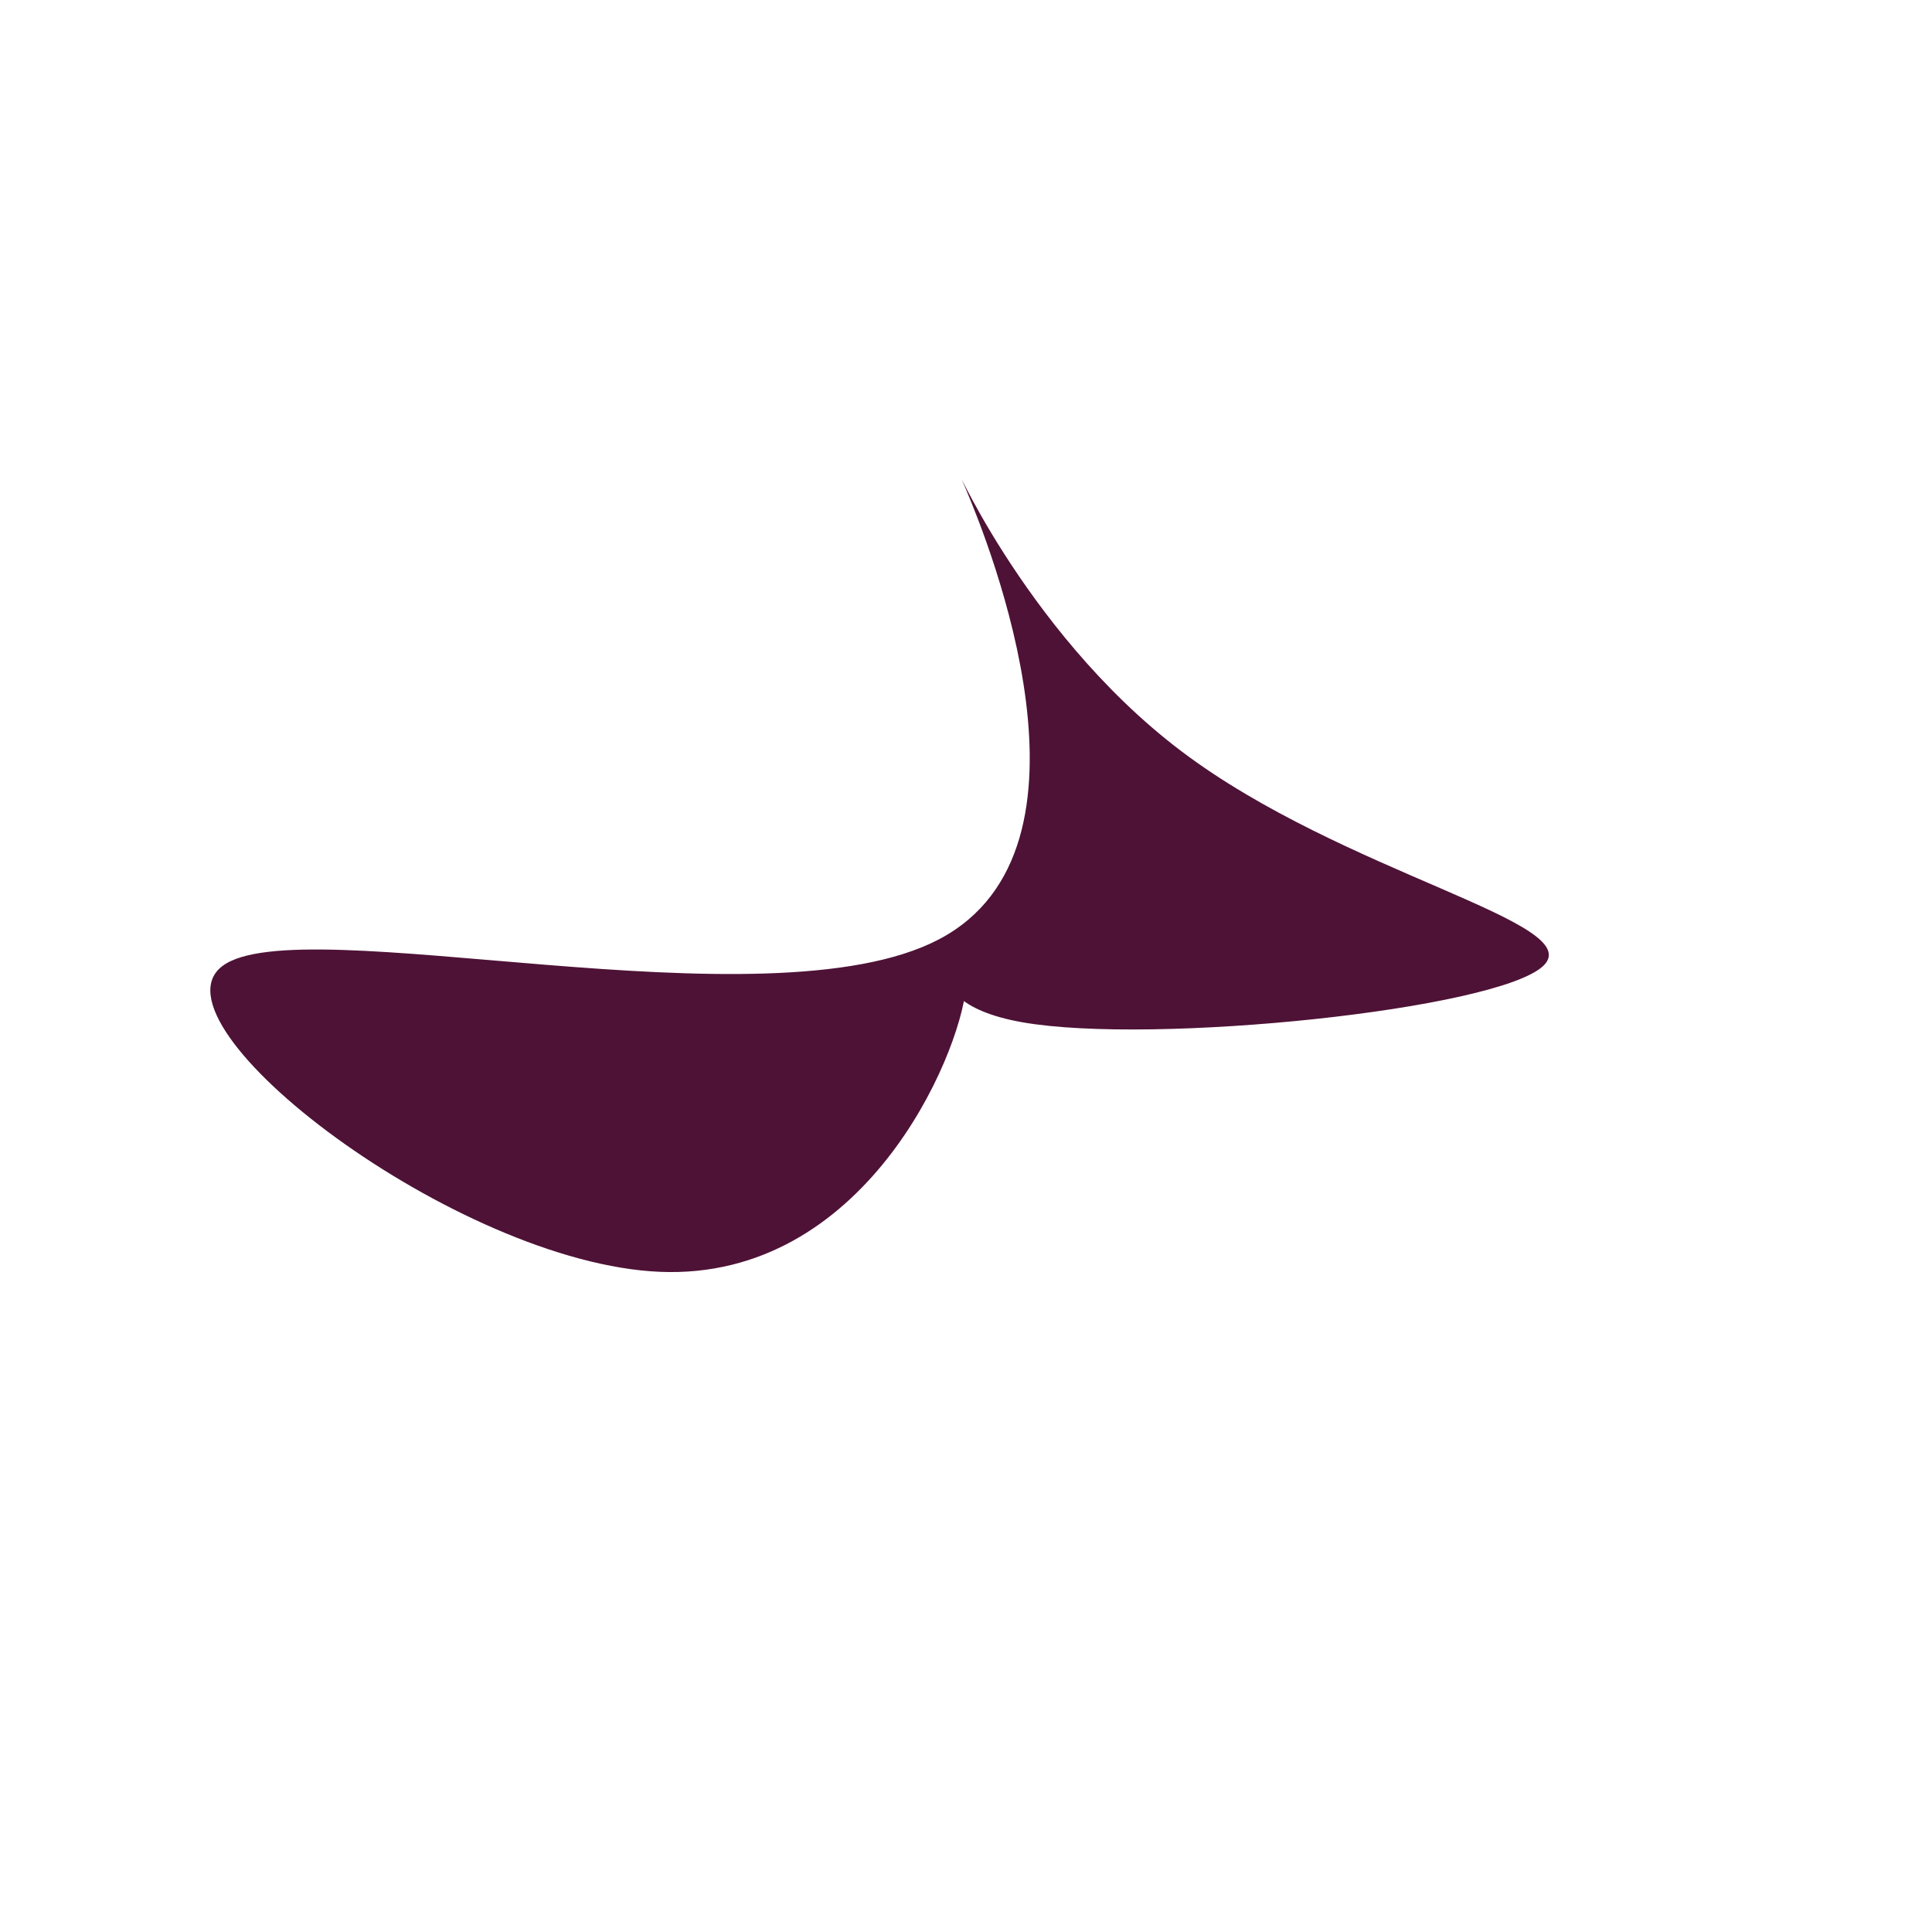 <svg version="1.1" xmlns="http://www.w3.org/2000/svg" xmlns:xlink="http://www.w3.org/1999/xlink" width="500" height="500" viewBox="0,0,500,500"><g fill="#4e1236" fill-rule="nonzero" stroke="none" stroke-width="1" stroke-linecap="butt" stroke-linejoin="miter" stroke-miterlimit="10" stroke-dasharray="" stroke-dashoffset="0" font-family="none" font-weight="none" font-size="none" text-anchor="none" style="mix-blend-mode: normal"><path d="M399.364,250c-11.997,11.274 -100.909,20.529 -134.805,14.559c-33.896,-5.97 -12.776,-27.165 -14.559,-8.985c-1.783,18.18 -26.468,75.736 -79.148,73.574c-52.68,-2.162 -133.355,-64.042 -113.279,-79.148c20.076,-15.106 140.904,16.563 185.491,-6.936c44.587,-23.499 12.934,-102.166 6.936,-116.416c-5.998,-14.25 13.659,35.918 55.652,67.7c41.992,31.783 105.709,44.378 93.712,55.652z"/></g></svg>